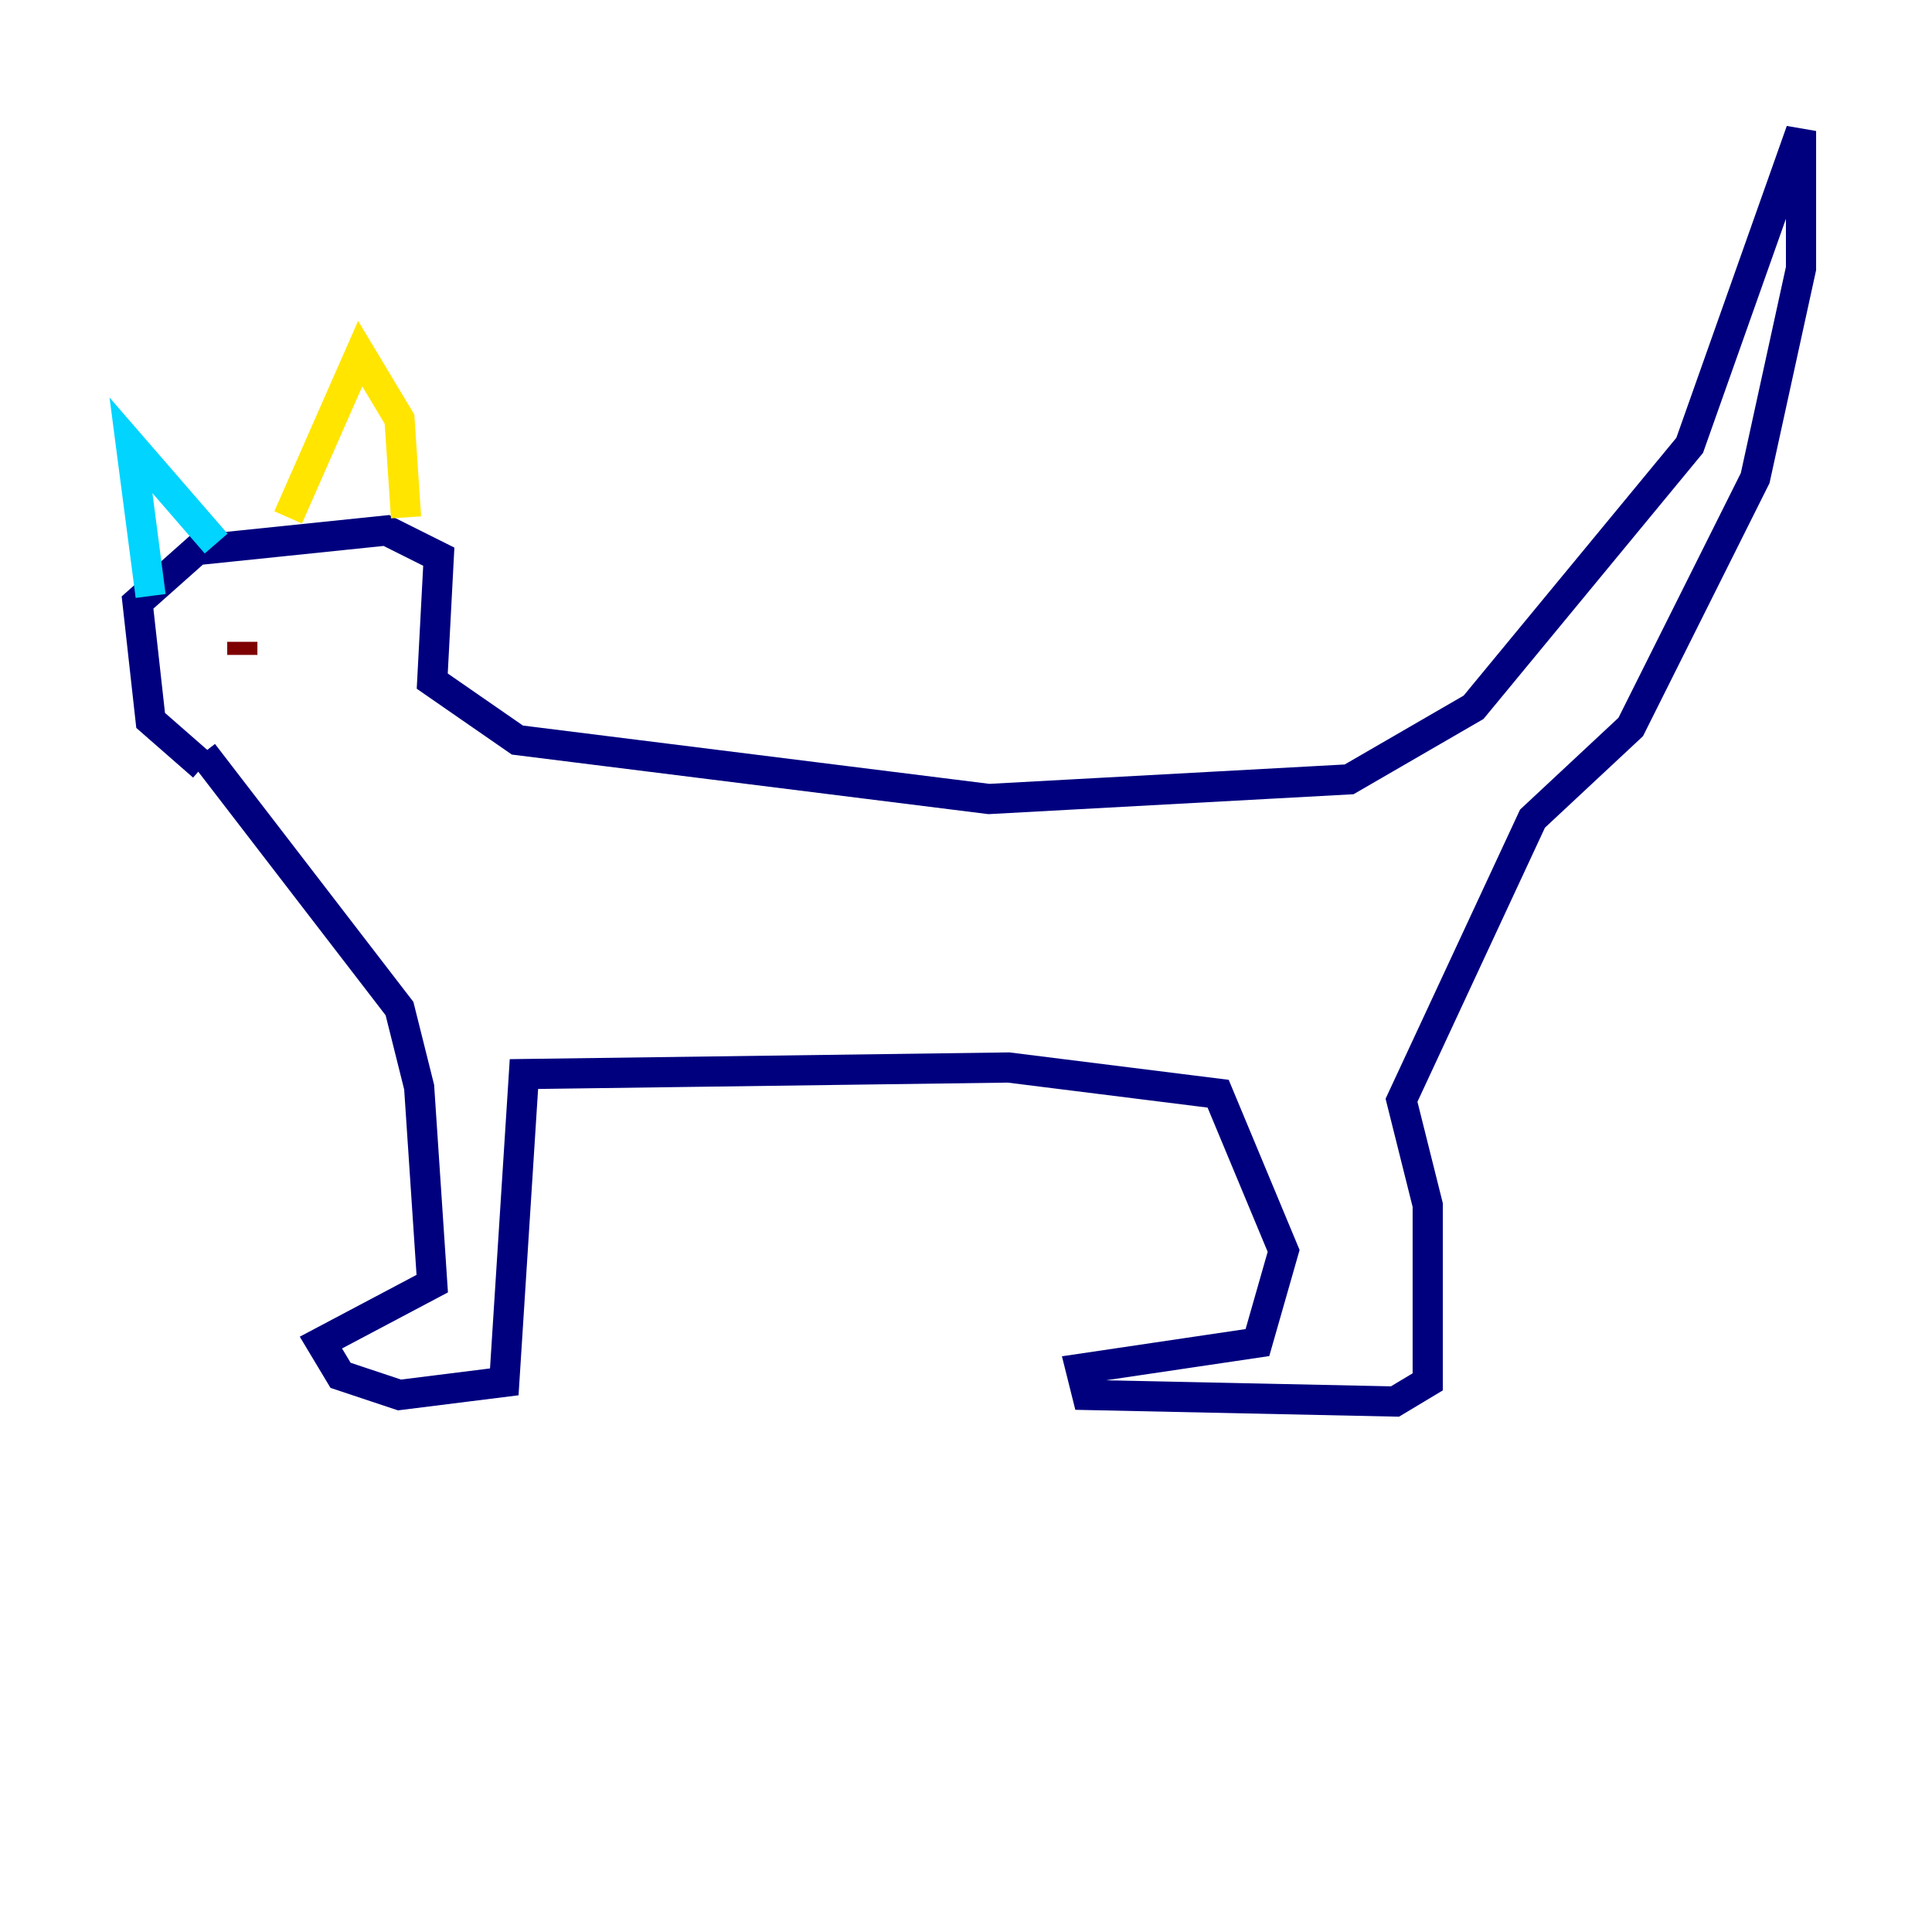 <?xml version="1.0" encoding="utf-8" ?>
<svg baseProfile="tiny" height="128" version="1.2" viewBox="0,0,128,128" width="128" xmlns="http://www.w3.org/2000/svg" xmlns:ev="http://www.w3.org/2001/xml-events" xmlns:xlink="http://www.w3.org/1999/xlink"><defs /><polyline fill="none" points="13.451,50.766 9.98,47.729 9.112,39.919 13.017,36.447 25.6,35.146 29.071,36.881 28.637,45.125 34.278,49.031 65.519,52.936 89.383,51.634 97.627,46.861 111.946,29.505 119.322,8.678 119.322,17.79 116.285,31.675 108.041,48.163 101.532,54.237 92.854,72.895 94.59,79.837 94.59,91.552 92.42,92.854 72.027,92.42 71.593,90.685 83.308,88.949 85.044,82.875 80.705,72.461 66.82,70.725 34.712,71.159 33.41,91.552 26.468,92.42 22.563,91.119 21.261,88.949 28.637,85.044 27.77,72.027 26.468,66.82 13.451,49.898" stroke="#00007f" stroke-width="2" /><polyline fill="none" points="9.98,39.485 8.678,29.505 14.319,36.014" stroke="#00d4ff" stroke-width="2" /><polyline fill="none" points="19.091,34.278 23.864,23.43 26.468,27.77 26.902,34.278" stroke="#ffe500" stroke-width="2" /><polyline fill="none" points="16.054,42.522 16.054,43.39" stroke="#7f0000" stroke-width="2" /></svg>